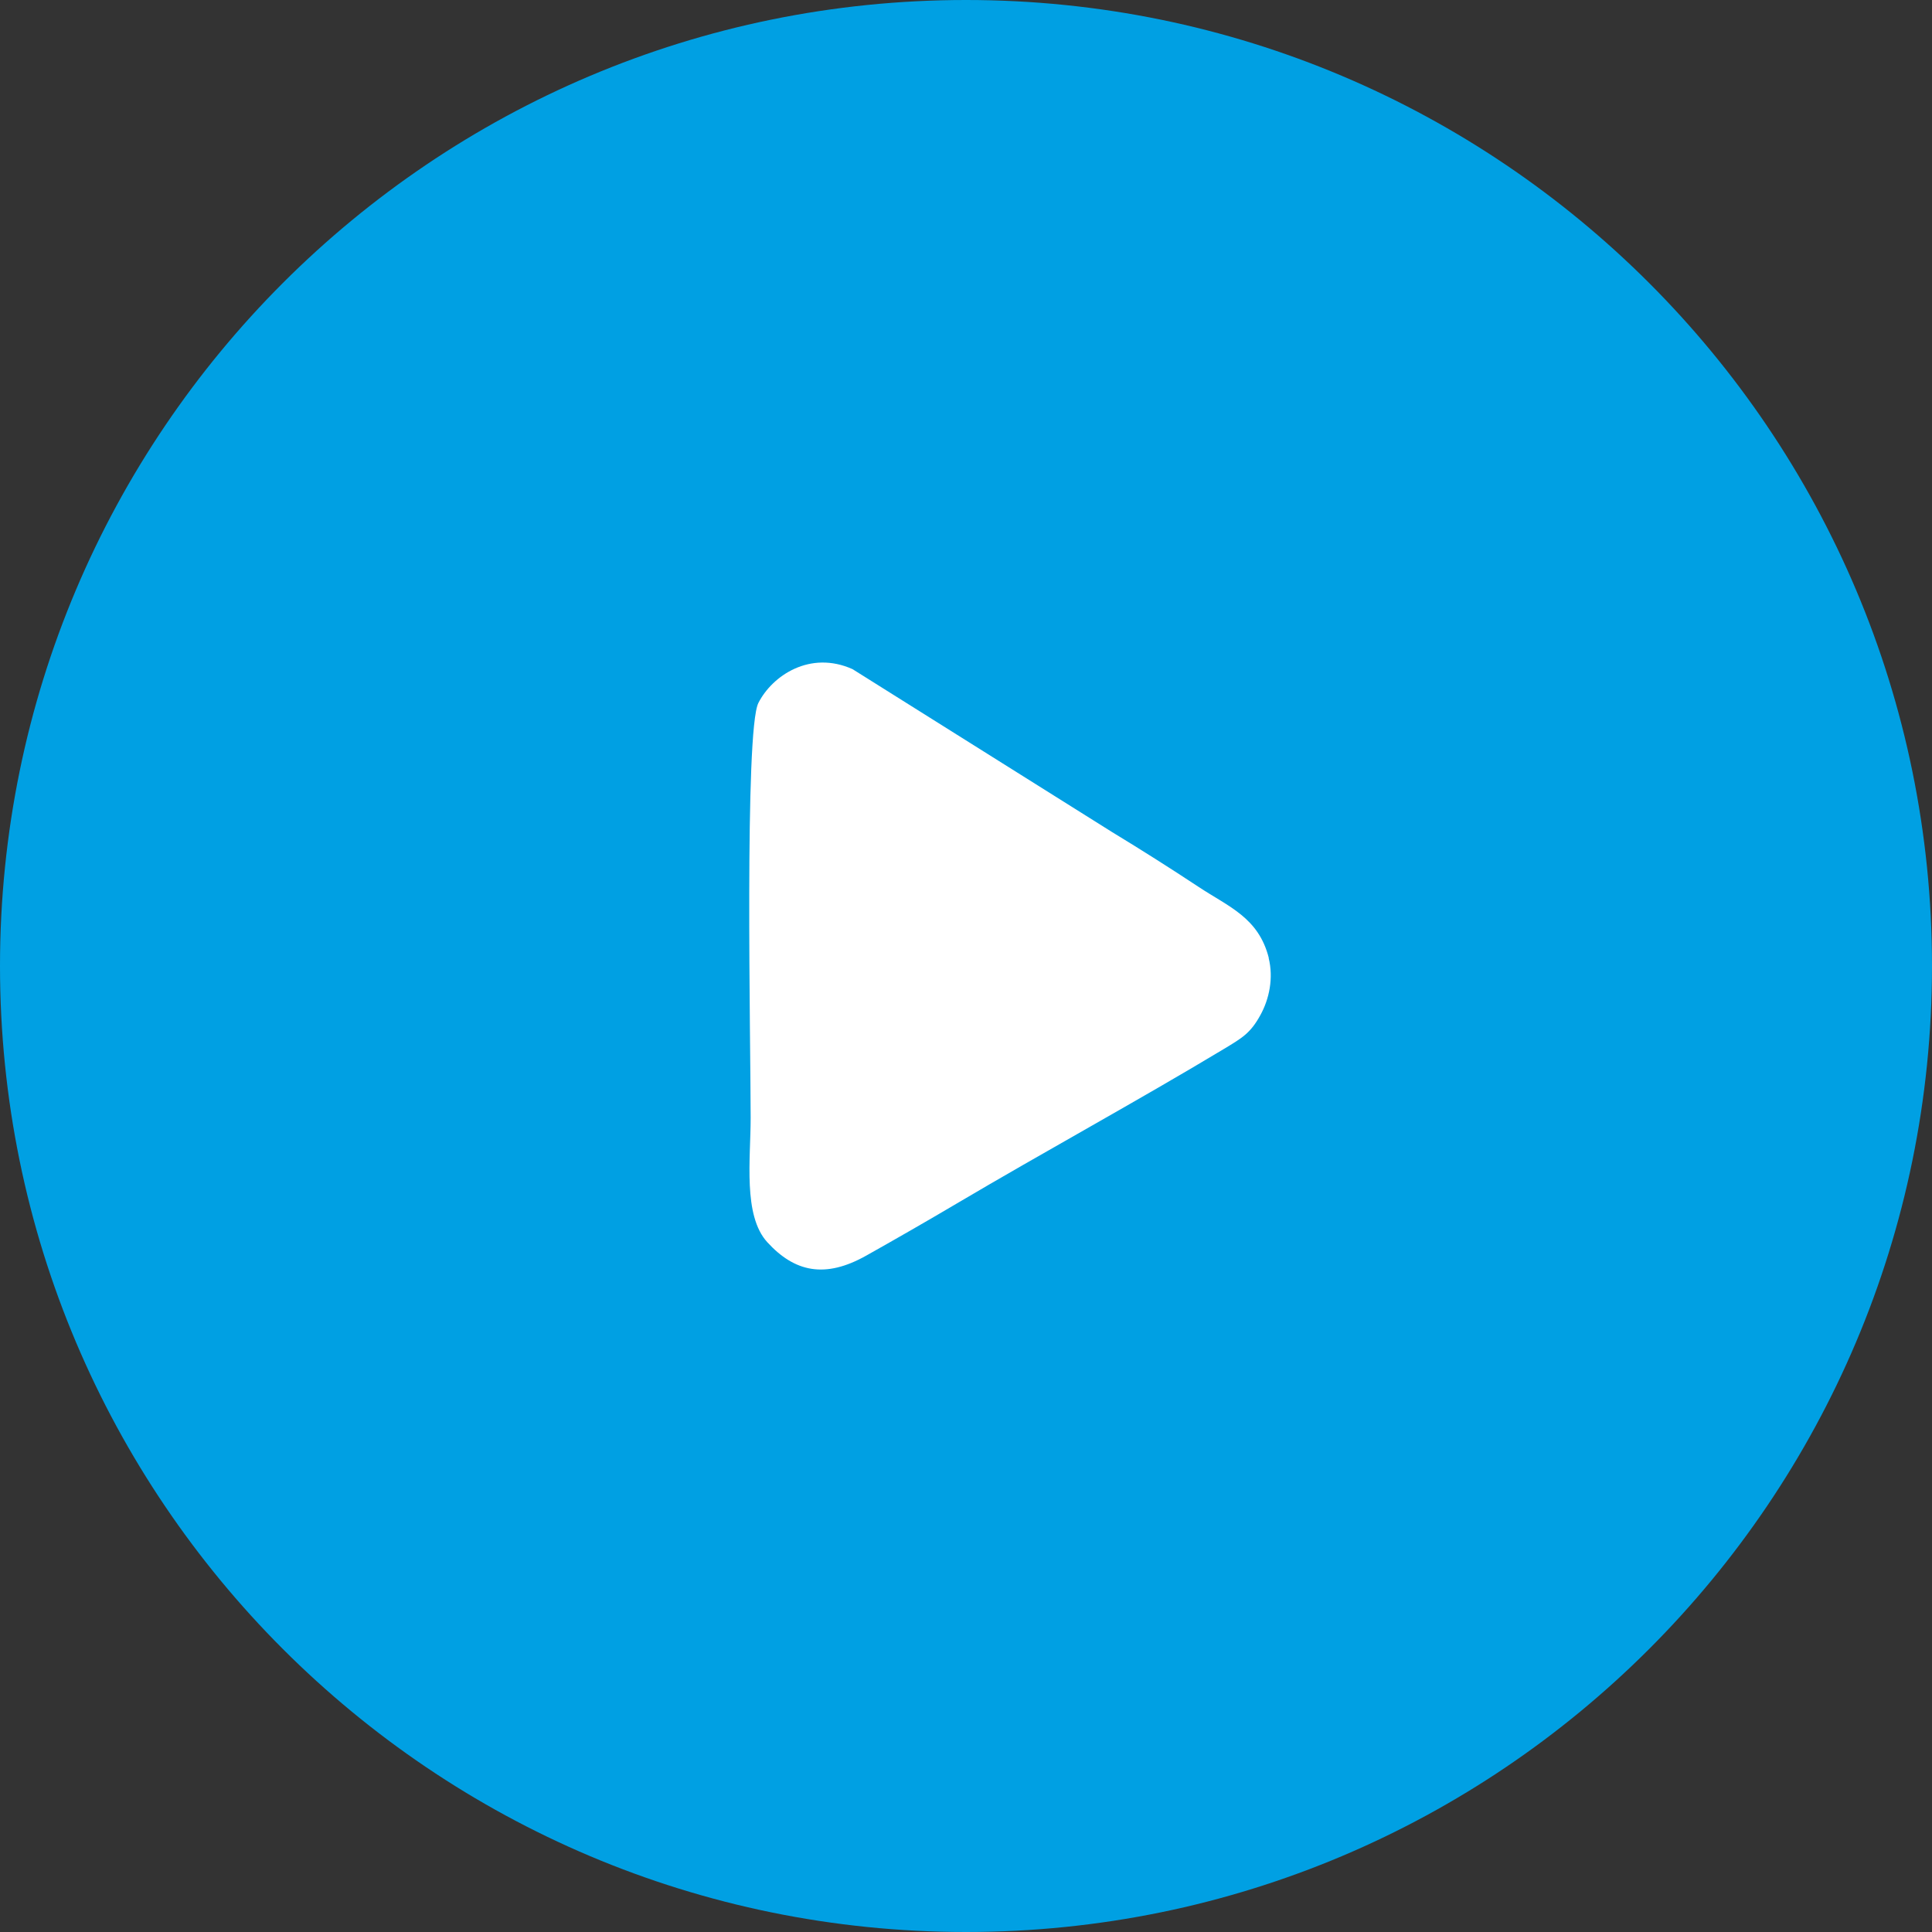 <svg width="26" height="26" viewBox="0 0 26 26" fill="none" xmlns="http://www.w3.org/2000/svg">
<rect x="0" y="0" width="26" height="26" fill="#333333" stroke="none"/>
<g id="Vector">
<path d="M13 26C20.18 26 26 20.18 26 13C26 5.82 20.18 0 13 0C5.82 0 0 5.82 0 13C0 20.18 5.82 26 13 26Z" fill="#00A0E3"/>
<path fill-rule="evenodd" clip-rule="evenodd" d="M17.073 12.892C17.14 13.16 17.082 13.444 16.961 13.662C16.827 13.906 16.715 13.969 16.468 14.118C15.315 14.812 14.06 15.496 12.866 16.202C12.465 16.439 12.08 16.66 11.662 16.895C11.102 17.212 10.692 17.118 10.325 16.716C9.997 16.356 10.102 15.595 10.102 15.044C10.102 14.059 10.017 9.832 10.206 9.46C10.393 9.092 10.902 8.749 11.473 9.005L14.968 11.199C15.36 11.437 15.745 11.681 16.128 11.934C16.535 12.204 16.937 12.347 17.075 12.892H17.073Z" fill="white"/>
</g>
</svg>
